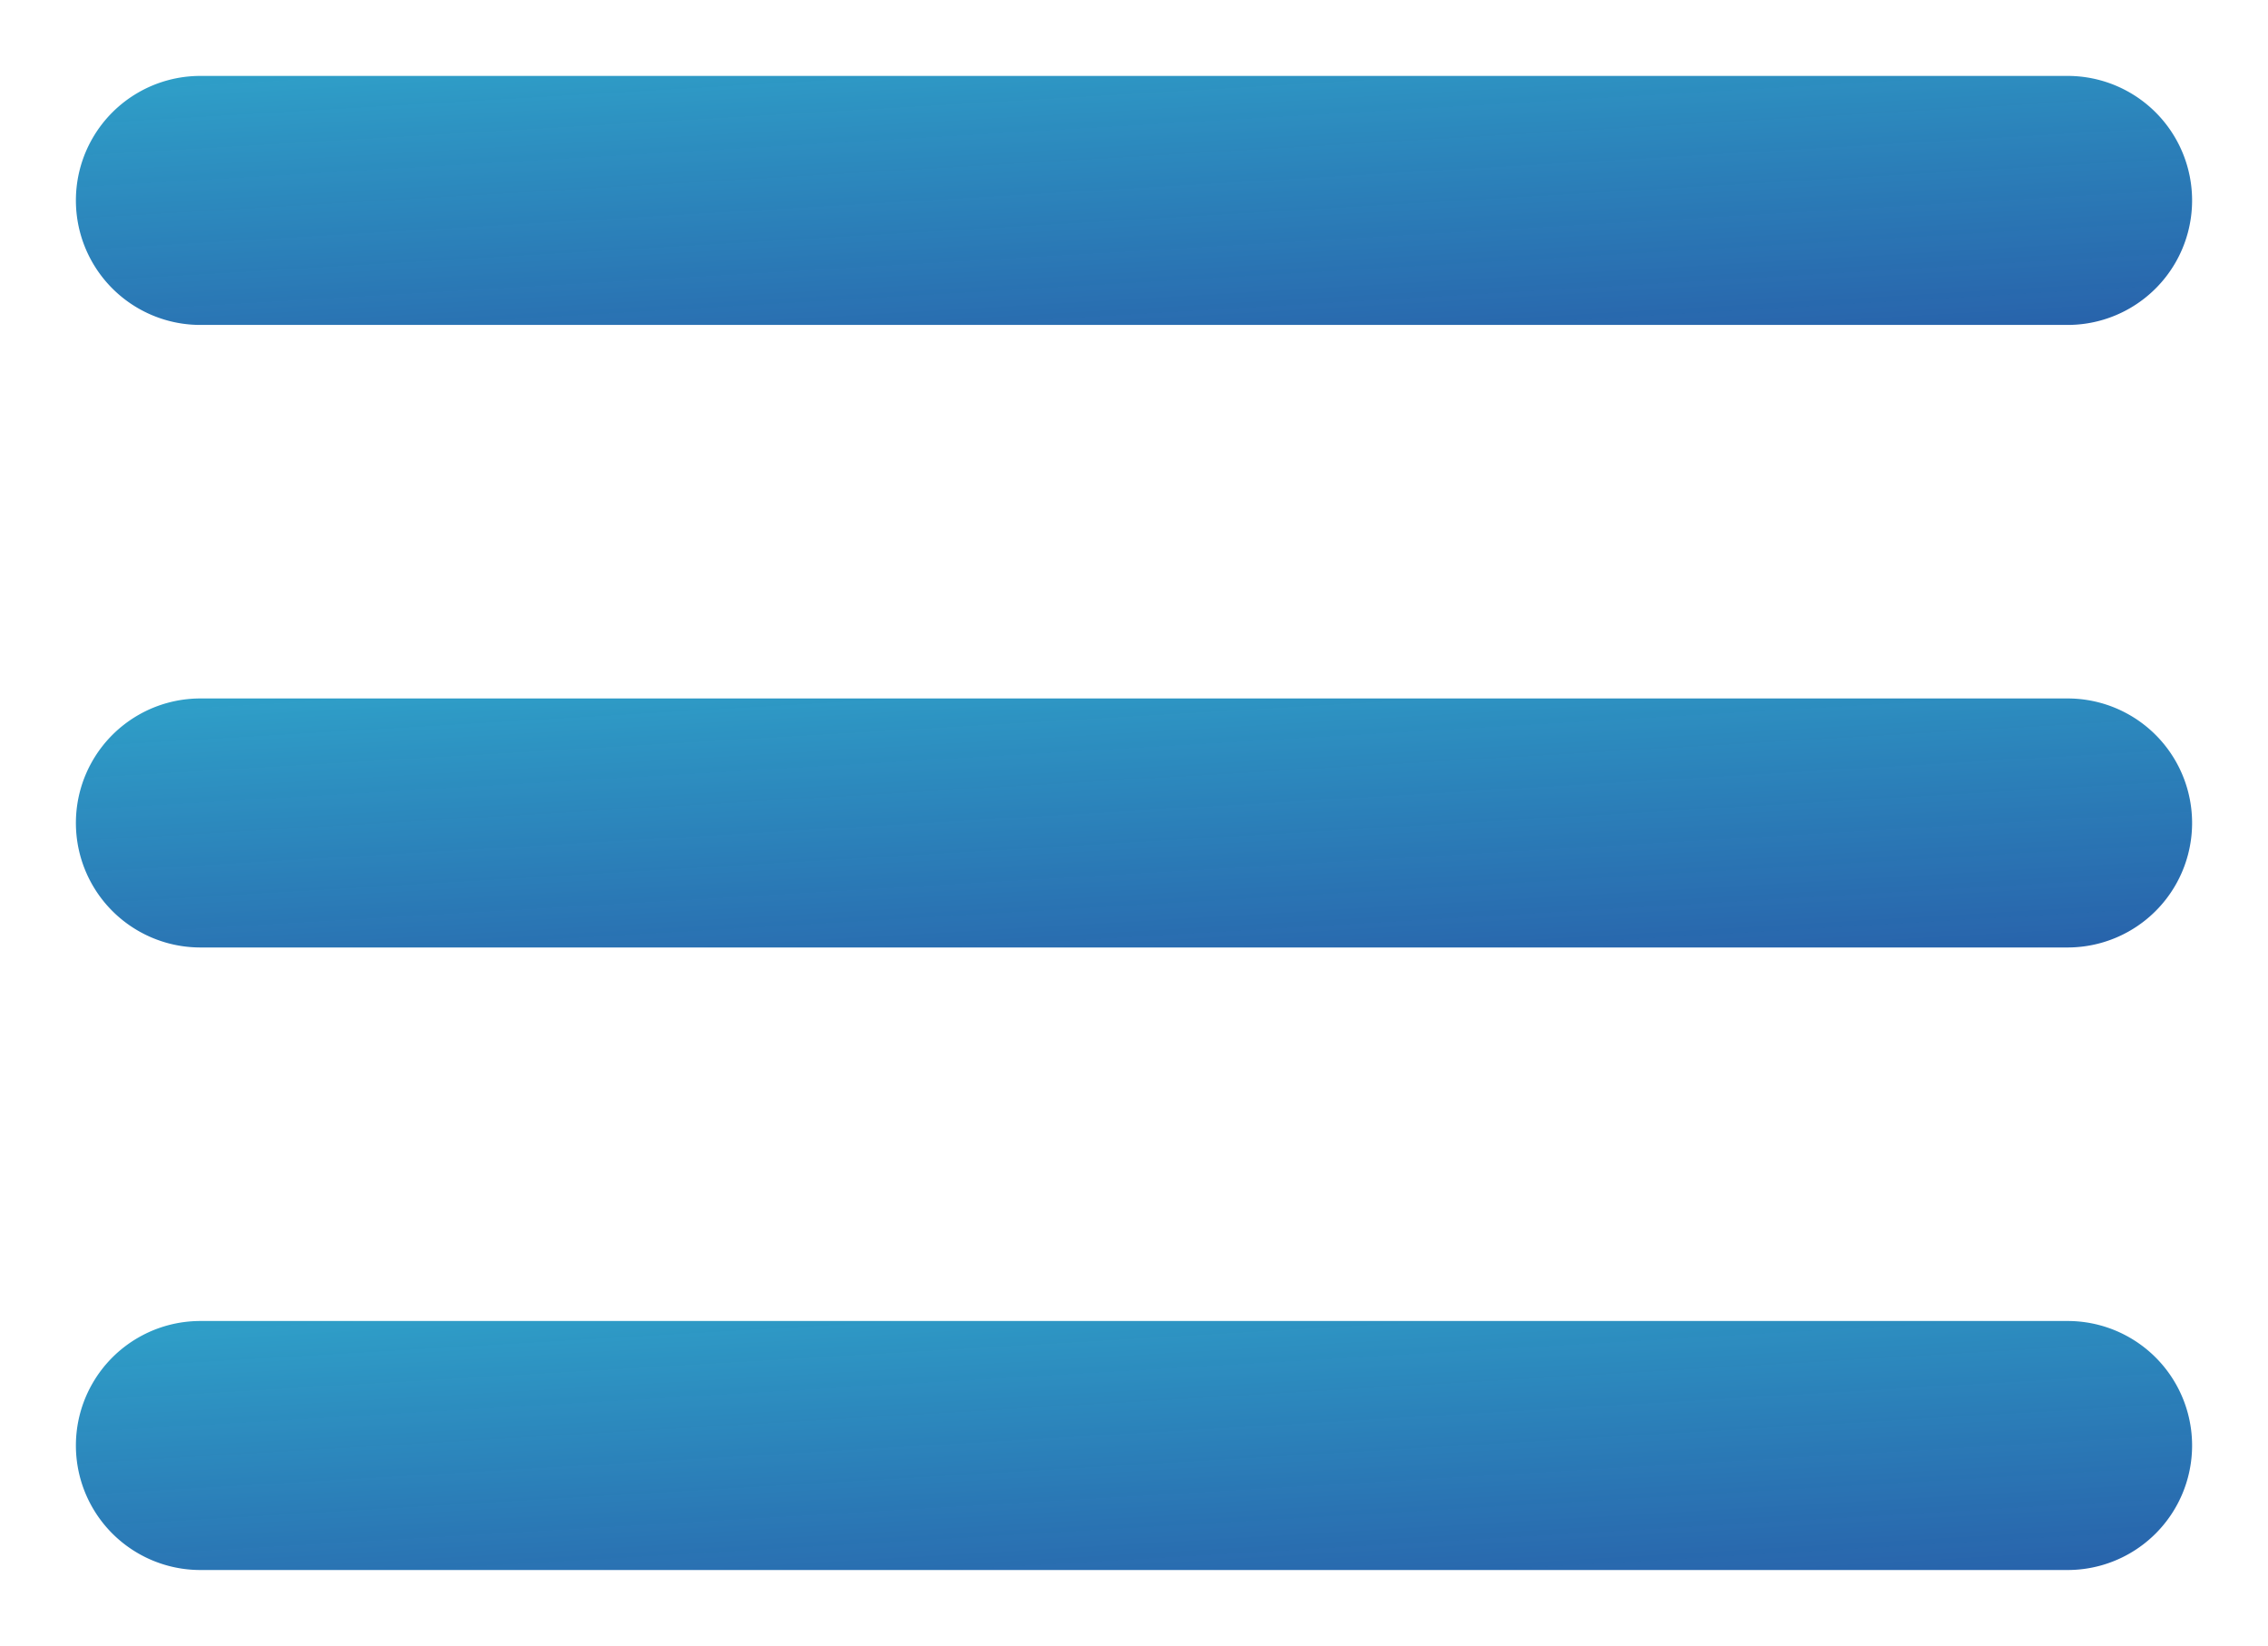 <svg xmlns="http://www.w3.org/2000/svg" width="14.94" height="10.84" viewBox="0 0 14.94 10.84">
    <defs>
        <linearGradient id="xi1l2nwh4a" x1="1.079" y1="1.619" x2="-.237" y2="-1.016" gradientUnits="objectBoundingBox">
            <stop offset="0" stop-color="#0d3594" stop-opacity=".898"/>
            <stop offset="1" stop-color="#35d3e1"/>
        </linearGradient>
    </defs>
    <g data-name="Group 4041">
        <path data-name="Path 979" d="M1066.931 569.156h12.3a.82.82 0 0 0 0-1.64h-12.3a.82.82 0 0 0 0 1.64z" transform="translate(-1065.611 -567.016)" style="stroke:transparent;fill:url(#xi1l2nwh4a)"/>
        <path data-name="Path 980" d="M1079.231 572.516h-12.3a.82.82 0 0 0 0 1.64h12.3a.82.82 0 0 0 0-1.64z" transform="translate(-1065.611 -567.916)" style="stroke:transparent;fill:url(#xi1l2nwh4a)"/>
        <path data-name="Path 981" d="M1079.231 577.516h-12.3a.82.82 0 0 0 0 1.64h12.3a.82.82 0 0 0 0-1.64z" transform="translate(-1065.611 -568.816)" style="stroke:transparent;fill:url(#xi1l2nwh4a)"/>
    </g>
</svg>
